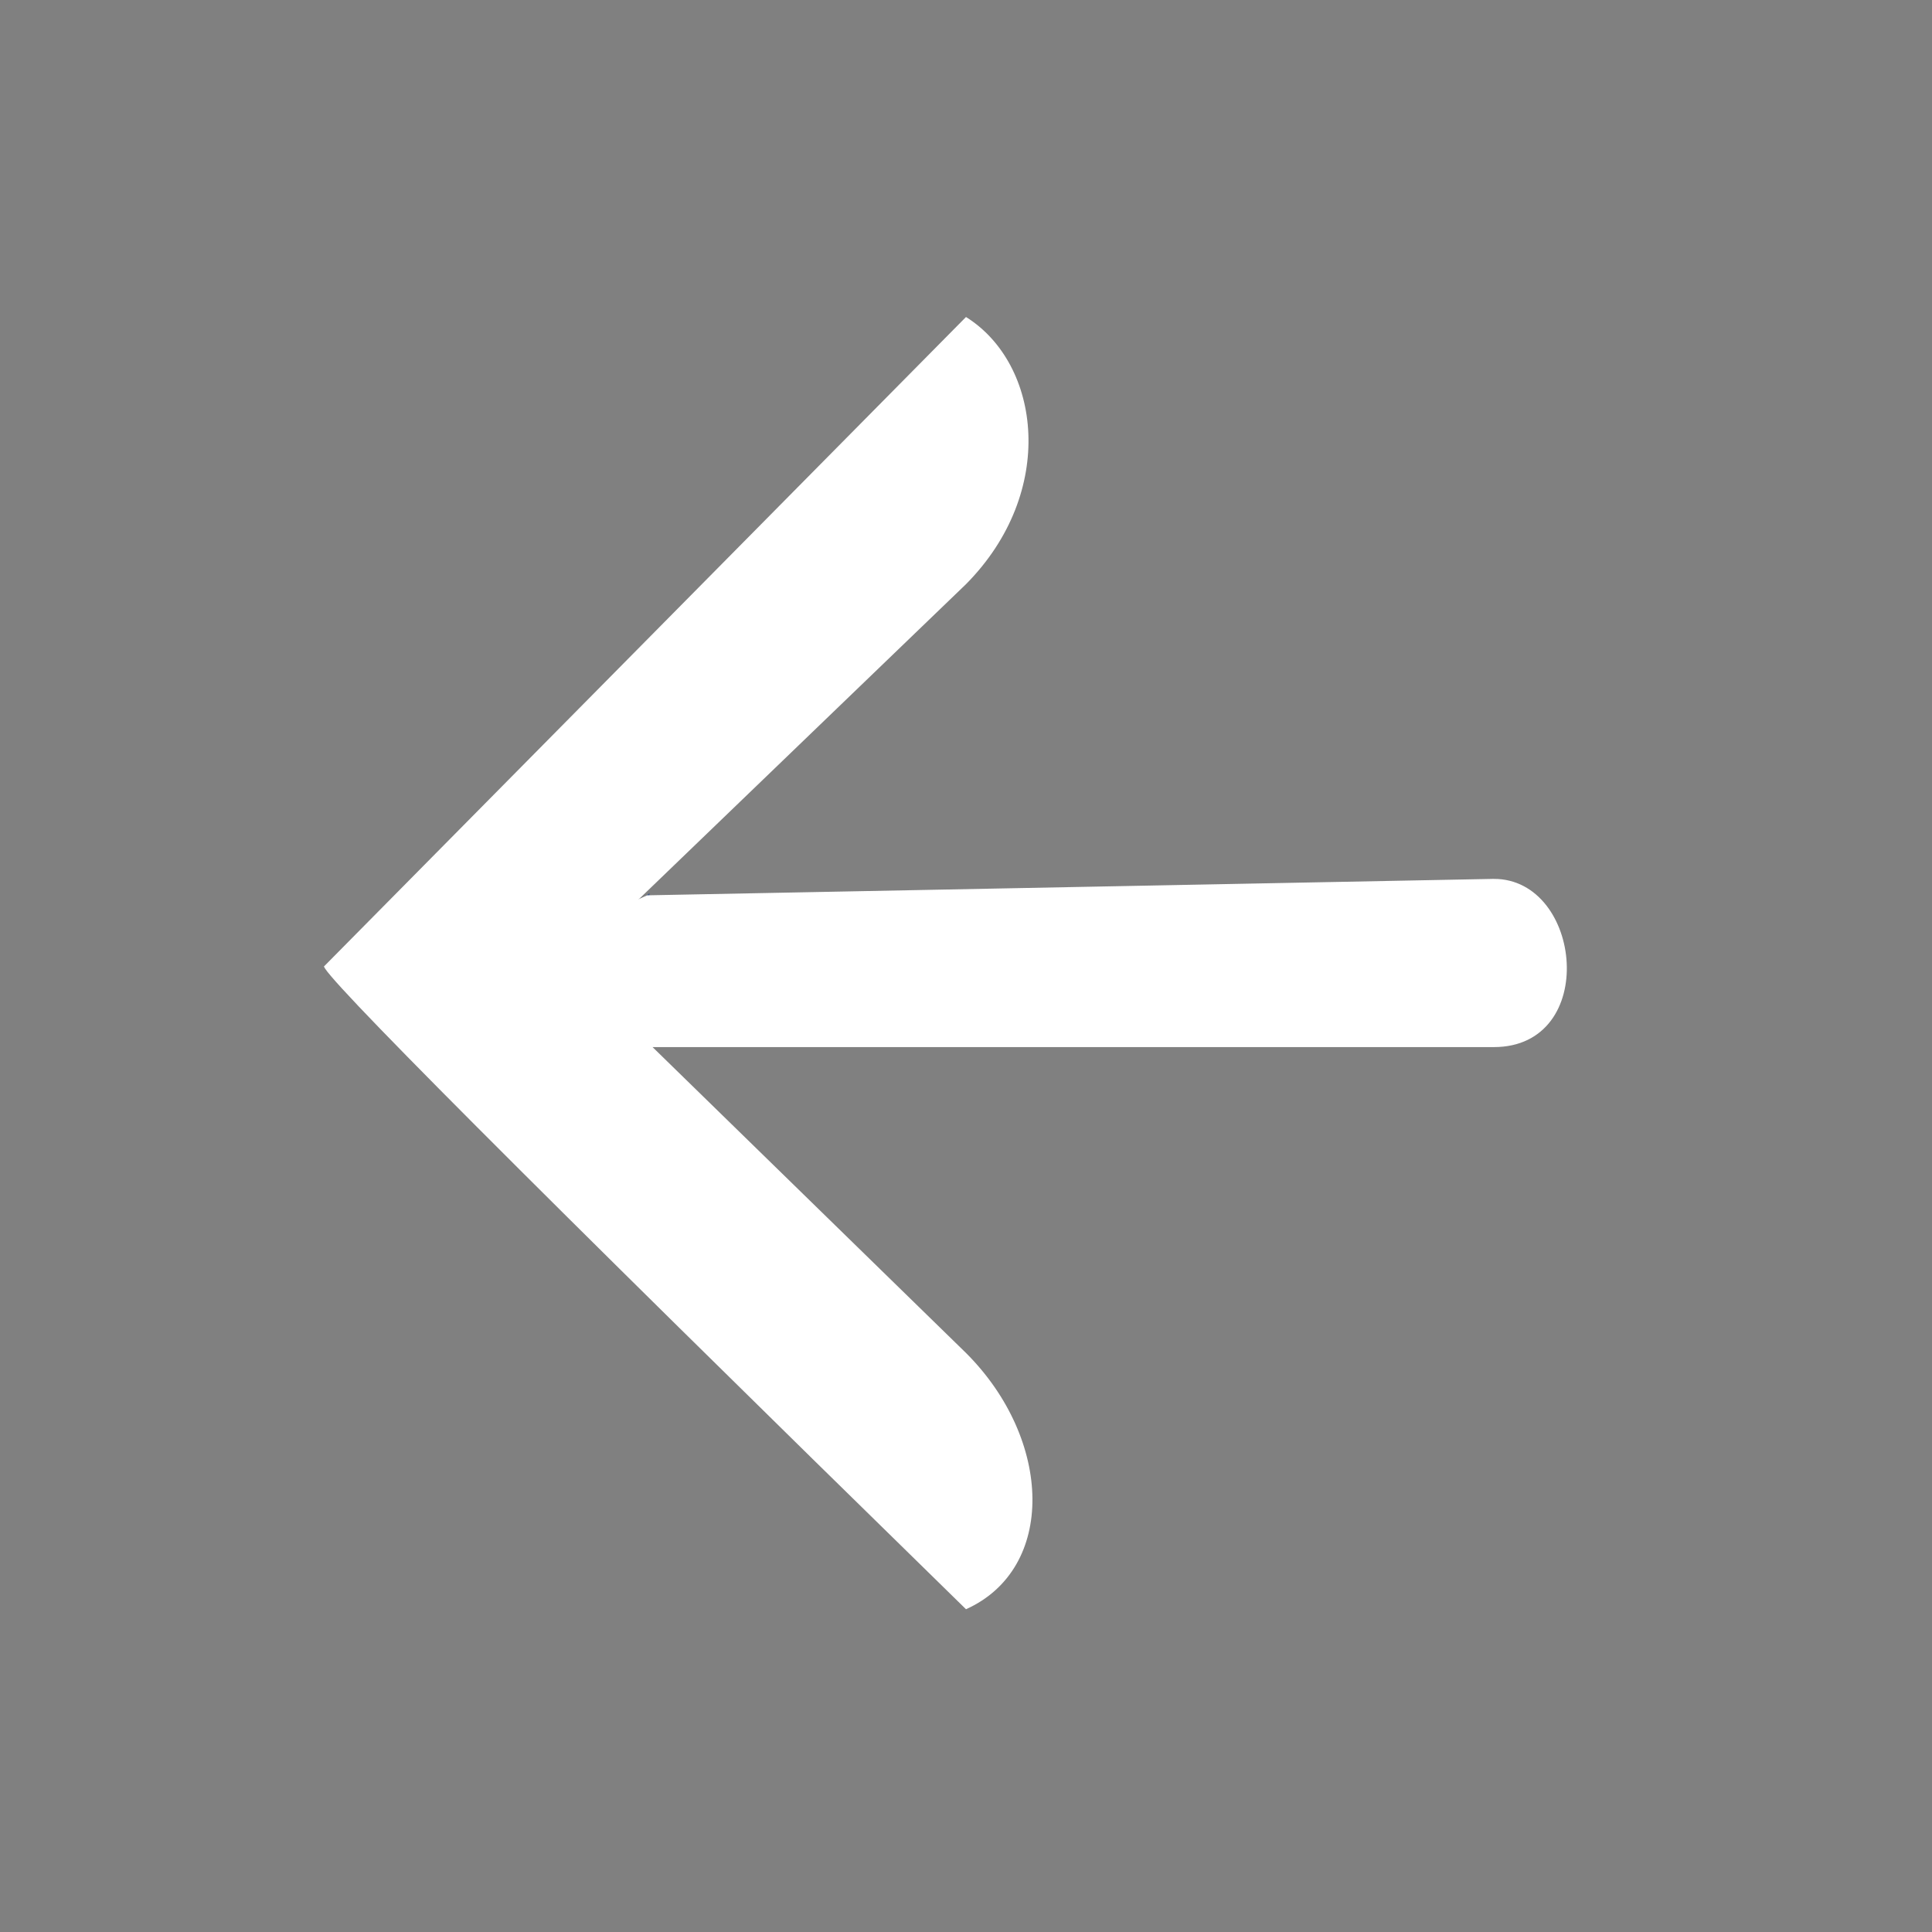 <svg id="eNlIp8Mghfx1" xmlns="http://www.w3.org/2000/svg" xmlns:xlink="http://www.w3.org/1999/xlink" viewBox="0 0 300 300" shape-rendering="geometricPrecision" text-rendering="geometricPrecision" project-id="ef24a3d5bad14e2b8fd272c9504823e6" export-id="02b799b72d3c40e686363c3e331b4425" cached="false" width="300" height="300"><rect x="0" y="0" width="300" height="300" fill="#808080" stroke="none"/><path d="M88.426,149.552l12.124-10.228v22.967l-12.124-12.739Z" fill="none" stroke="#3f5787" stroke-width="0.6"/><path d="M231.972,136.772c13.397,0,15.949,25.519,0,25.519h-130.784c-10.463-4.855-21.827-13.477-.638-22.967l131.422-2.552Z" fill="#fff" stroke="#fff" stroke-width="0.6"/><path d="M50.375,150L150,49.224c11.641,7.276,14.177,27.174,0,41.486L88.426,150L150,210.088c13.493,13.467,14.016,33.494,0,39.793Q47.882,150,50.375,150Z" transform="translate(0 0)" fill="#fff" stroke-width="0.6"/></svg>
